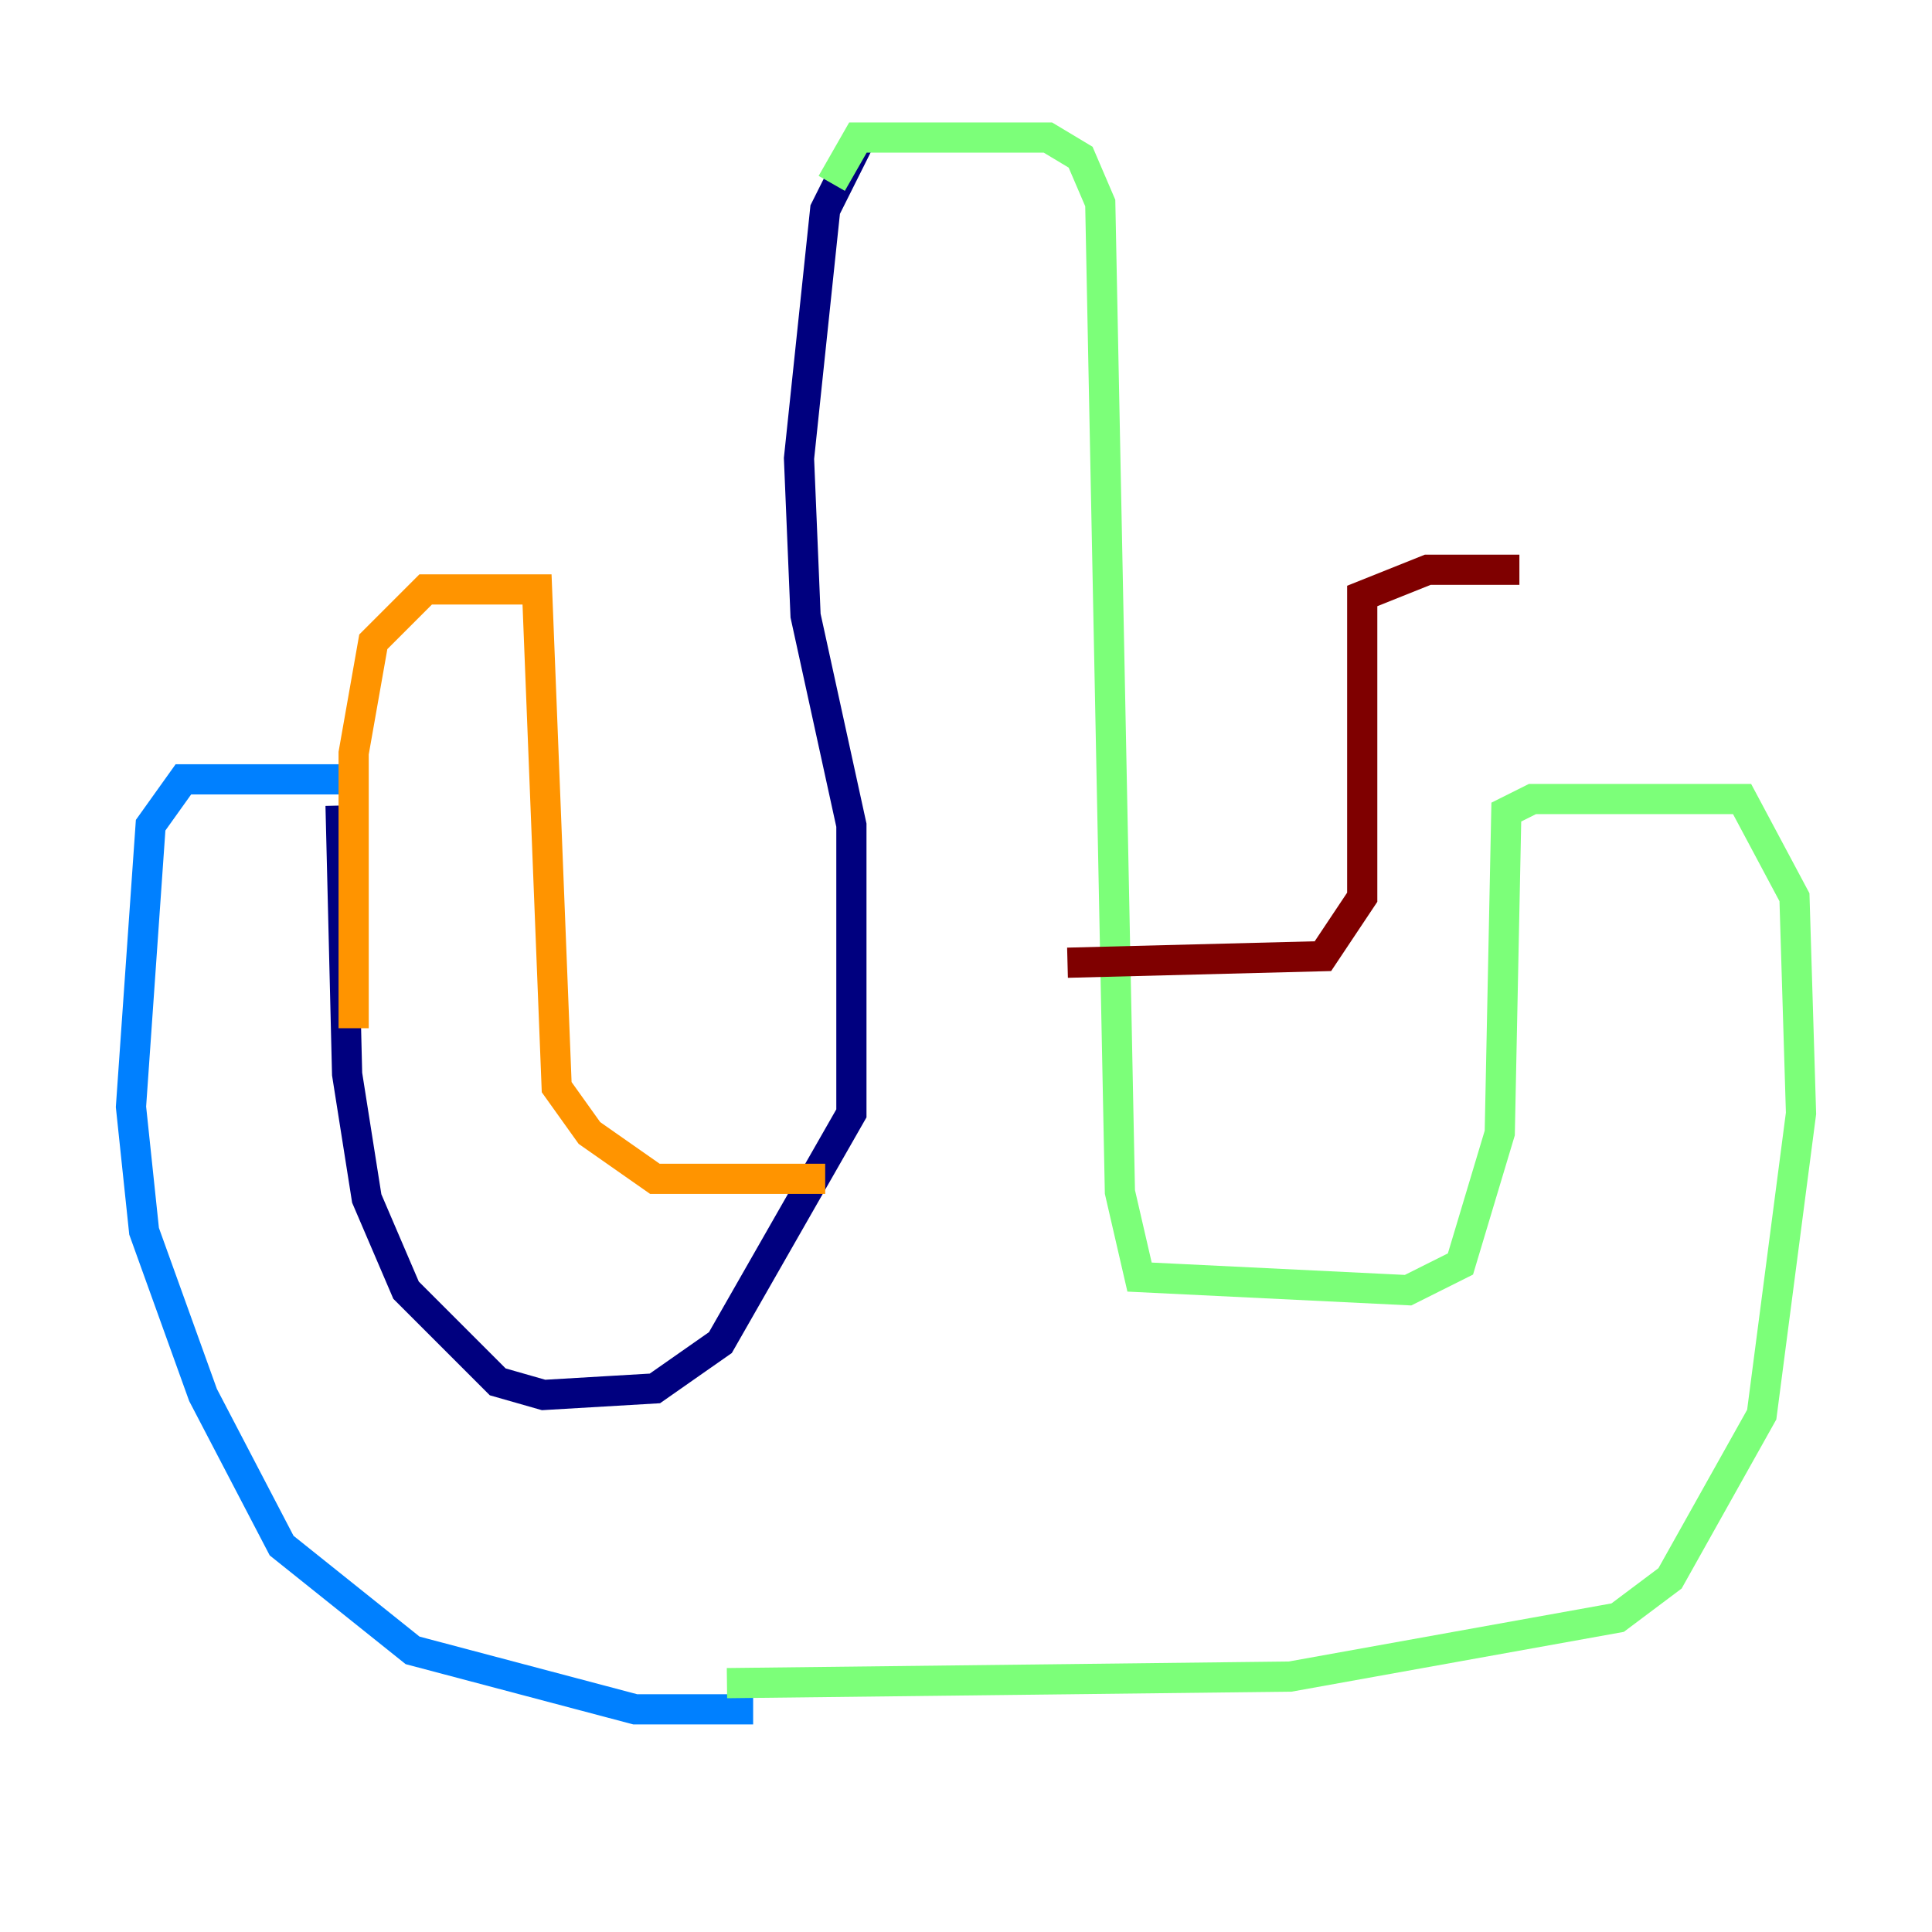 <?xml version="1.0" encoding="utf-8" ?>
<svg baseProfile="tiny" height="128" version="1.2" viewBox="0,0,128,128" width="128" xmlns="http://www.w3.org/2000/svg" xmlns:ev="http://www.w3.org/2001/xml-events" xmlns:xlink="http://www.w3.org/1999/xlink"><defs /><polyline fill="none" points="57.275,8.678 54.671,13.885 52.936,30.373 53.37,40.786 56.407,54.671 56.407,73.763 47.729,88.949 43.39,91.986 36.014,92.42 32.976,91.552 26.902,85.478 24.298,79.403 22.997,71.159 22.563,53.37" stroke="#00007f" stroke-width="2" /><polyline fill="none" points="22.563,51.634 12.149,51.634 9.98,54.671 8.678,73.329 9.546,81.573 13.451,92.42 18.658,102.4 27.336,109.342 42.088,113.248 49.898,113.248" stroke="#0080ff" stroke-width="2" /><polyline fill="none" points="55.105,12.149 56.841,9.112 69.424,9.112 71.593,10.414 72.895,13.451 74.197,78.969 75.498,84.61 93.288,85.478 96.759,83.742 99.363,75.064 99.797,53.803 101.532,52.936 115.417,52.936 118.888,59.444 119.322,73.763 116.719,93.722 110.644,104.57 107.173,107.173 85.478,111.078 48.163,111.512" stroke="#7cff79" stroke-width="2" /><polyline fill="none" points="54.671,78.102 43.39,78.102 39.051,75.064 36.881,72.027 35.58,39.051 28.203,39.051 24.732,42.522 23.43,49.898 23.43,68.122" stroke="#ff9400" stroke-width="2" /><polyline fill="none" points="70.725,63.783 87.647,63.349 90.251,59.444 90.251,39.485 94.59,37.749 100.664,37.749" stroke="#7f0000" stroke-width="2" /></svg>